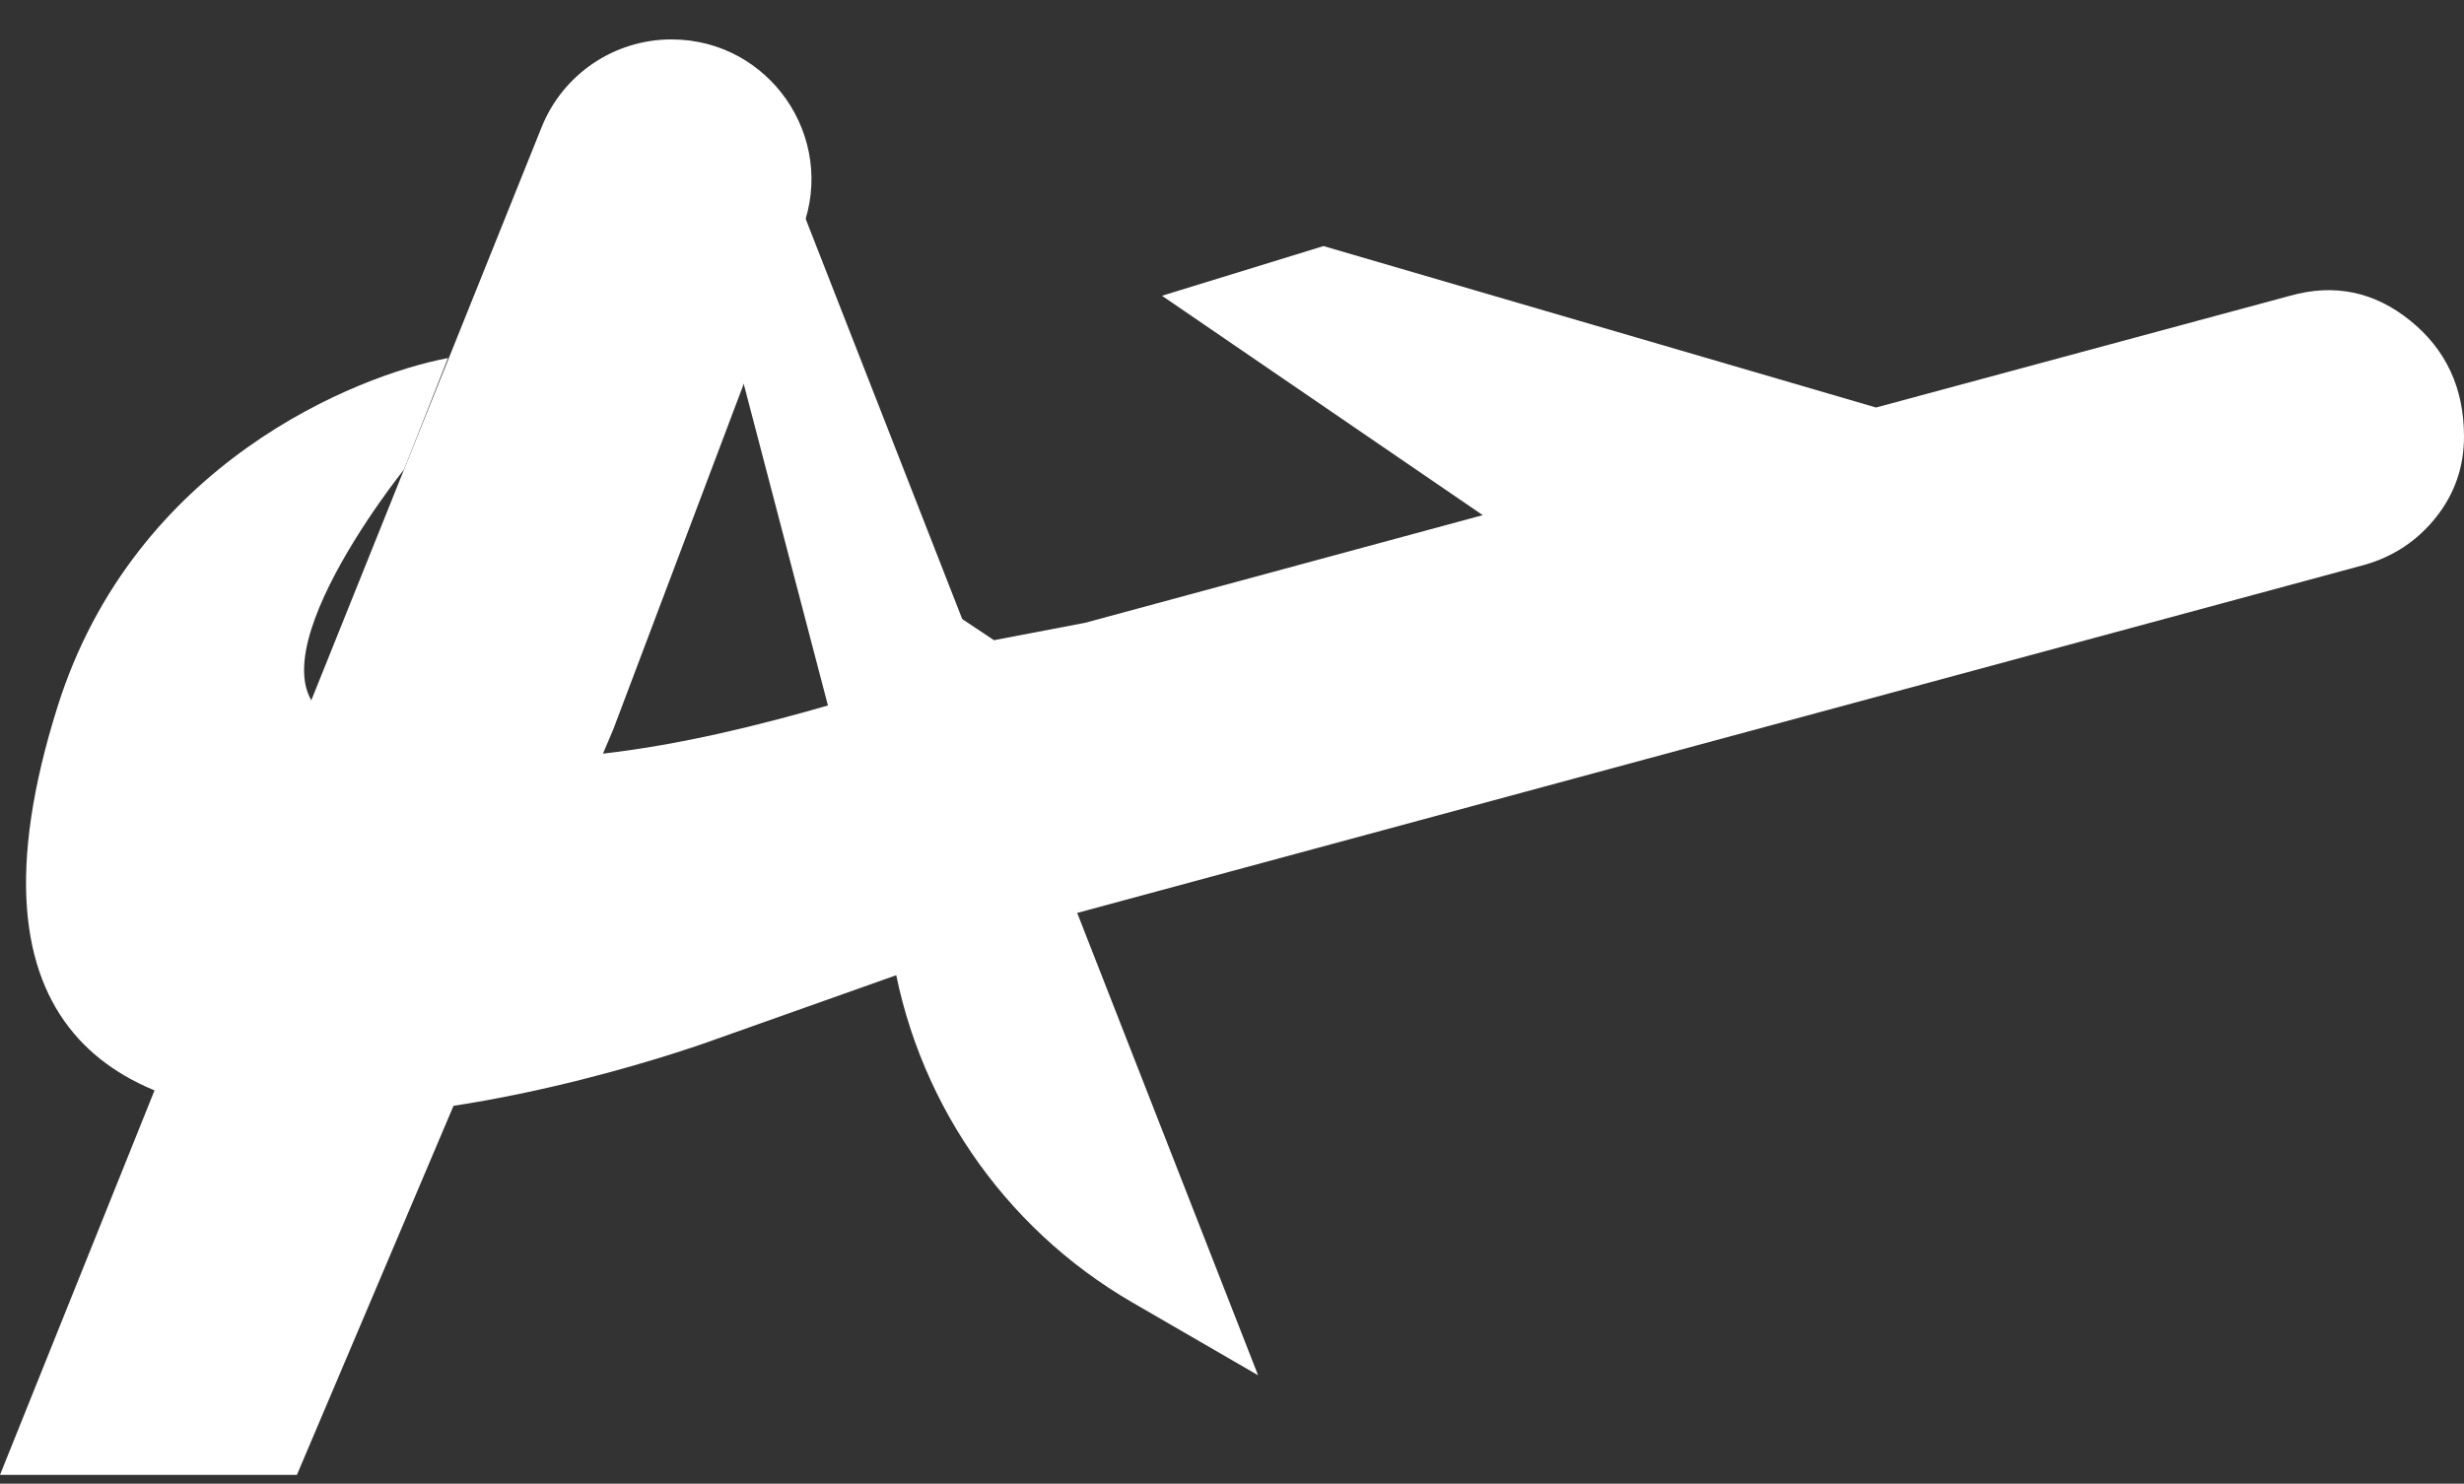 <svg width="88" height="53" viewBox="0 0 88 53" fill="none" xmlns="http://www.w3.org/2000/svg">
<rect x="0" y="0" width="88" height="53" fill="#333333" stroke="none"/>
<path d="M23.78 3.089L28.146 6.213L44.931 49.126L40.446 46.529C35.792 43.834 32.62 39.164 31.832 33.843L23.78 3.089Z" fill="white"/>
<path d="M19.345 4.541C20.105 2.648 21.941 1.408 23.981 1.408C27.474 1.408 29.889 4.901 28.655 8.169L21.906 26.046L10.604 52.685H0L19.345 4.541Z" fill="white"/>
<path d="M14.43 16.77C14.43 16.77 8.052 24.705 12.346 25.871C20.767 29.925 35.425 22.752 40.727 21.816C46.029 20.881 40.94 31.667 40.94 31.667L25.44 37.167C25.44 37.167 -5.251 48.457 2.054 25.247C4.792 16.545 12.742 13.404 16 12.79L14.43 16.77Z" fill="white"/>
<path d="M37.429 32.893L29 18.549L35.5 22.869L38.759 22.246L52.955 18.402L41.5 10.565L47.267 8.79L67.002 14.557L81.79 10.565C83.367 10.121 84.796 10.417 86.078 11.452C87.359 12.487 88 13.867 88 15.592C88 16.677 87.667 17.638 87.002 18.476C86.337 19.314 85.486 19.88 84.451 20.176L37.429 32.893Z" fill="white"/>
</svg>
